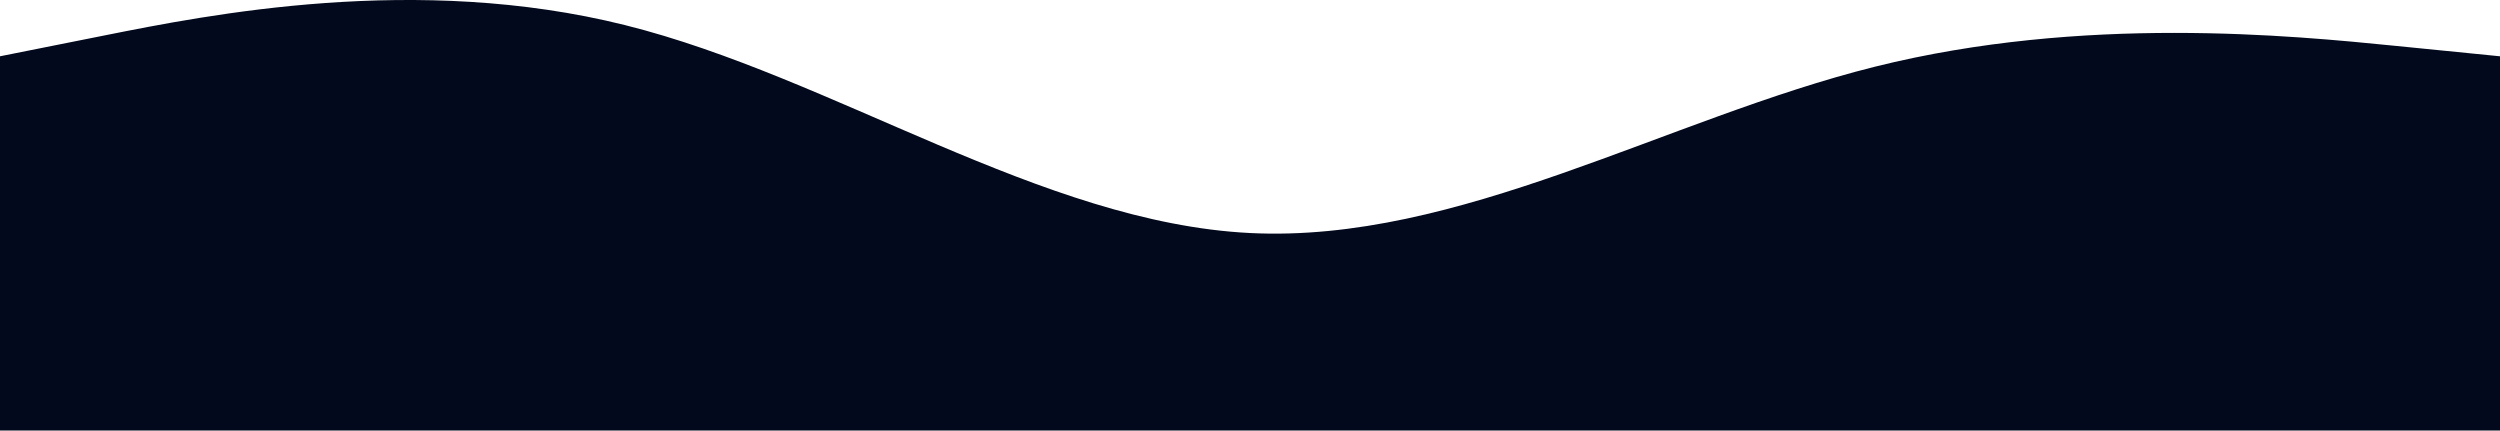 <svg width="1440" height="248" viewBox="0 0 1440 248" fill="none" xmlns="http://www.w3.org/2000/svg">
<path fill-rule="evenodd" clip-rule="evenodd" d="M0 32.423L60 20.447C120 8.47 240 -15.483 360 14.458C480 44.4 600 128.235 720 134.223C840 140.212 960 68.353 1080 38.411C1200 8.47 1320 20.447 1380 26.435L1440 32.423V248H1380C1320 248 1200 248 1080 248C960 248 840 248 720 248C600 248 480 248 360 248C240 248 120 248 60 248H0L0 32.423Z" fill="#02091C"/>
</svg>
